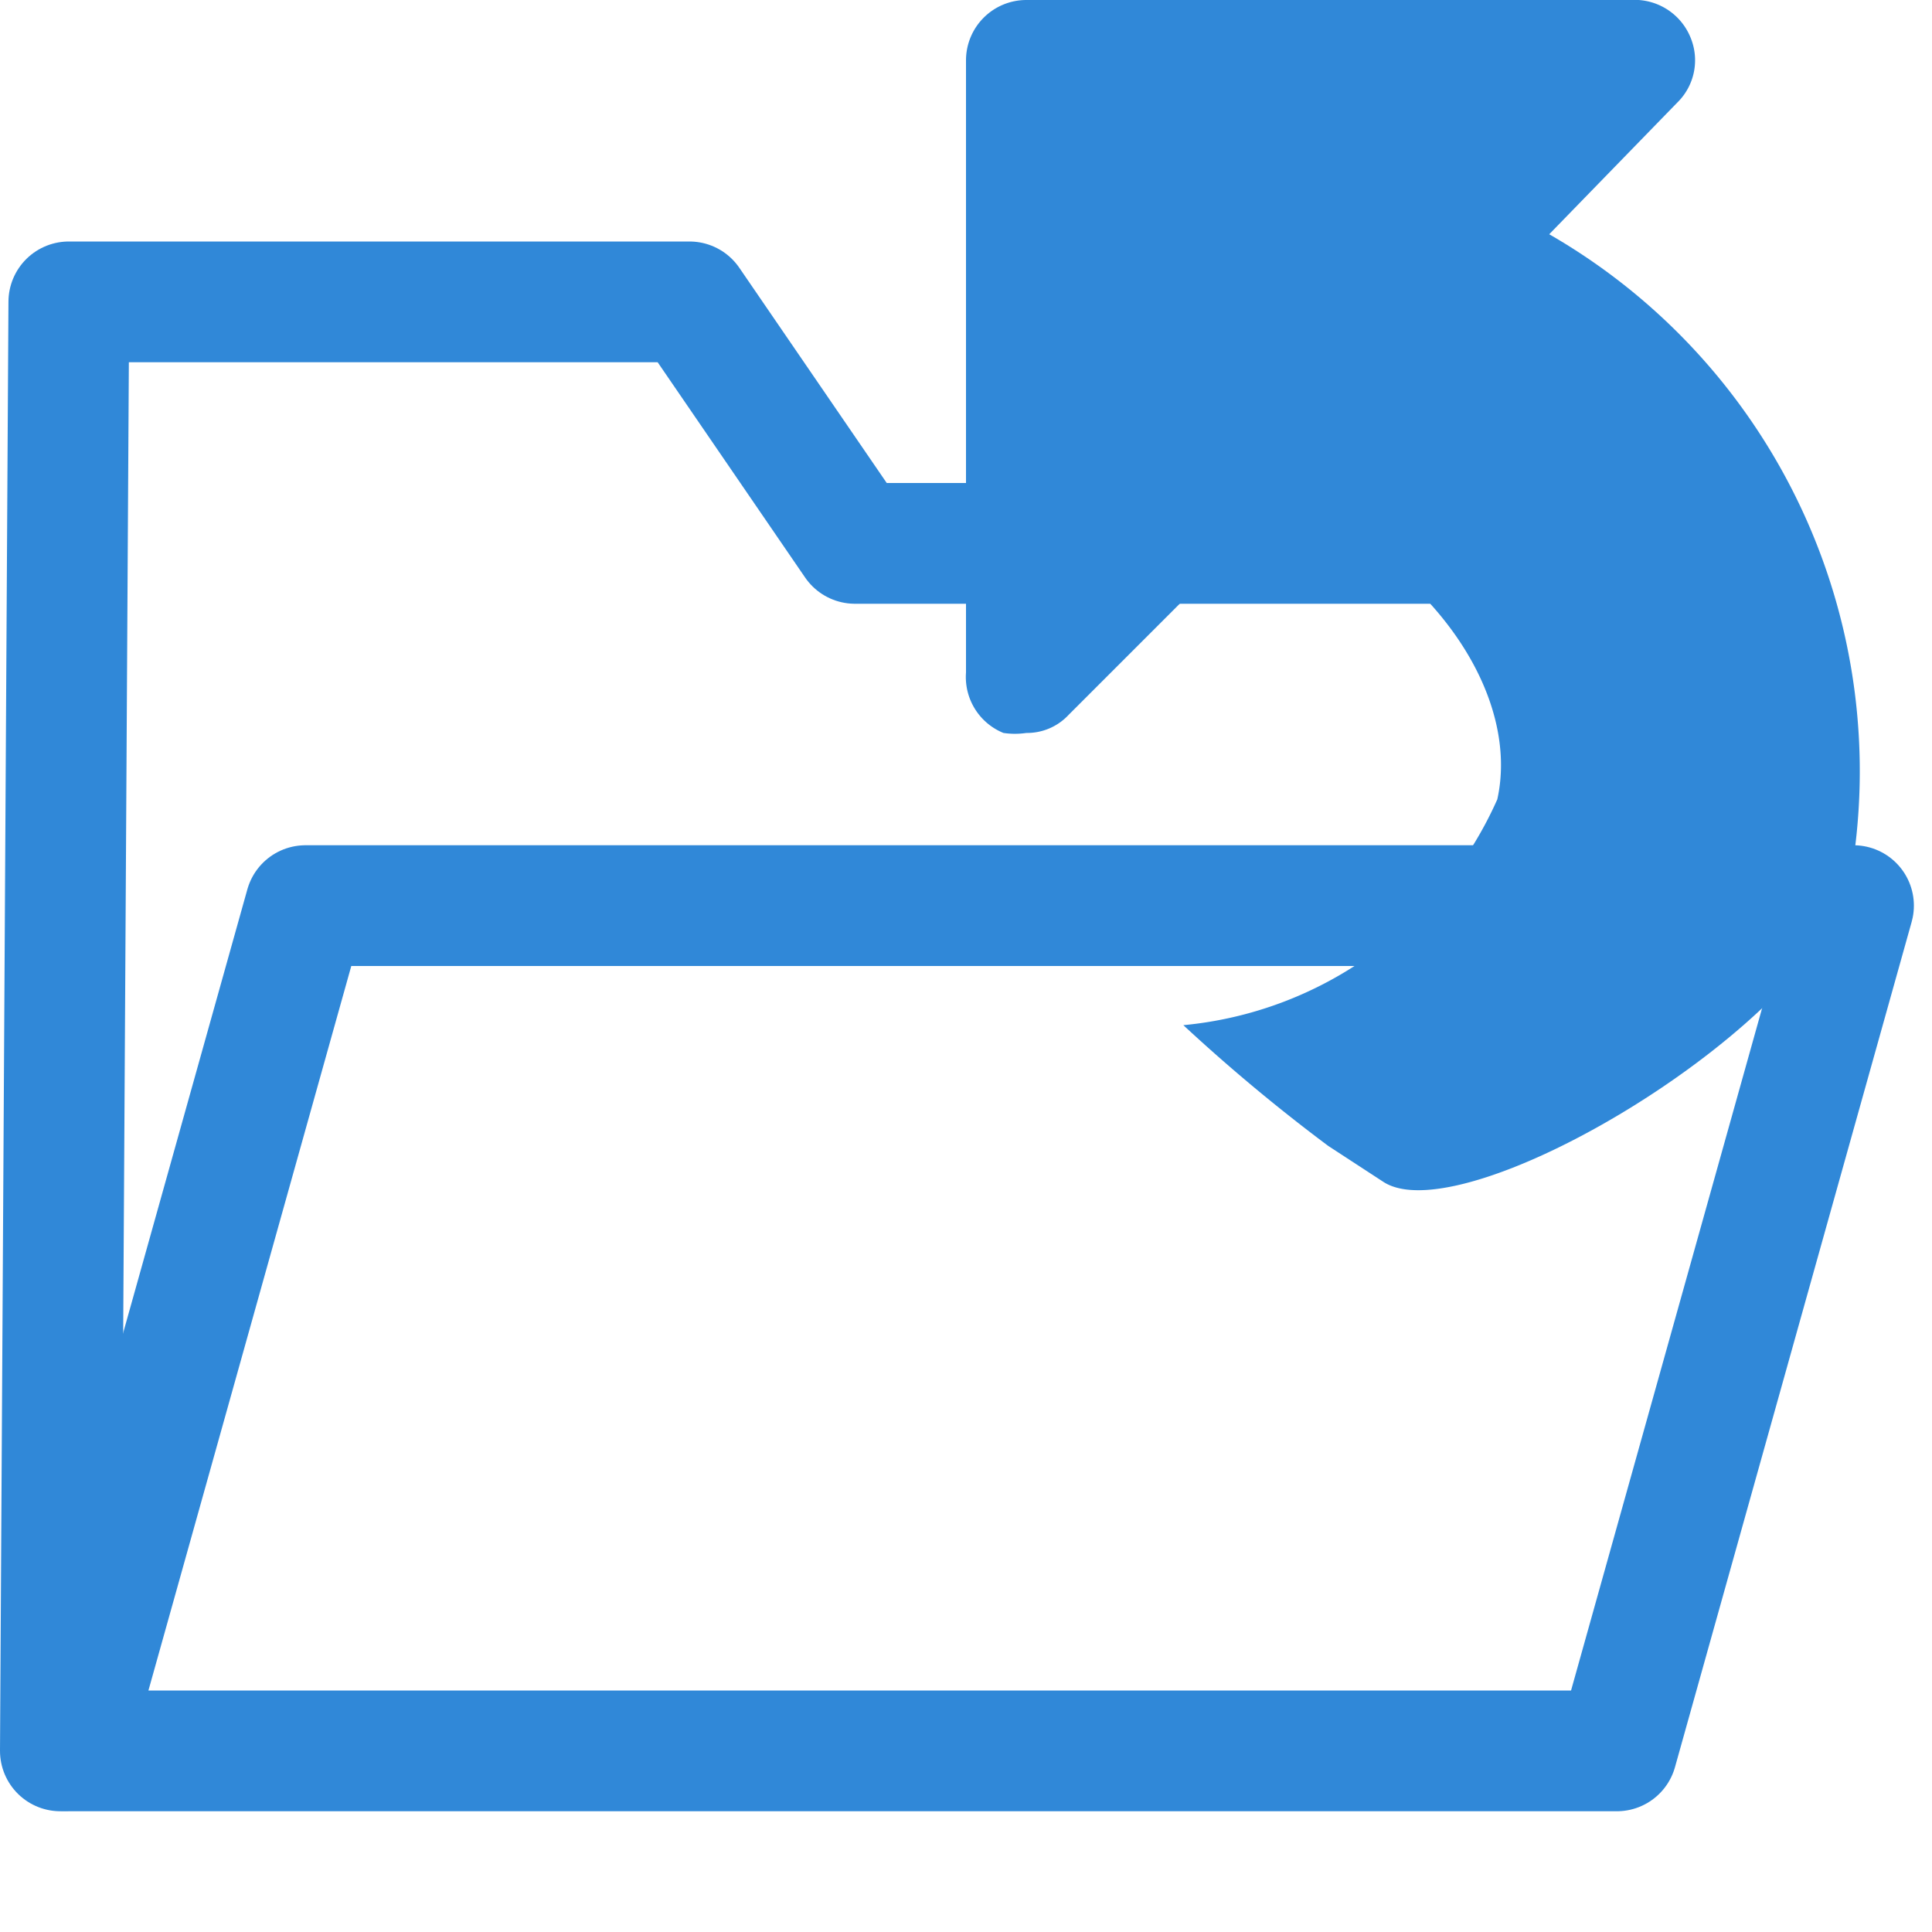 <svg xmlns="http://www.w3.org/2000/svg" viewBox="0 0 16 16"><defs><style>.cls-1{fill:none;stroke:#3088d8;stroke-linecap:round;stroke-linejoin:round;}.cls-2{fill:#3088d8;}</style></defs><title>folder_ext</title><g id="图层_2" data-name="图层 2"><polyline class="cls-1" points="0.5 14.5 0.57 2.5 5.71 2.5 7.08 4.5 13.66 4.5 13.6 7.5"/><polygon class="cls-1" points="13.39 14.5 0.57 14.5 2.53 7.5 15.35 7.5 13.39 14.5"/><path class="cls-2" d="M15.32,7.3c-.27,1.18-3.18,2.92-3.86,2.49L11,9.49a14.68,14.68,0,0,1-1.2-1A3.17,3.17,0,0,0,12.4,6.62c.18-.81-.44-1.88-1.77-2.48L8.85,5.92a.47.47,0,0,1-.35.15.65.65,0,0,1-.19,0A.5.5,0,0,1,8,5.57V.5A.5.5,0,0,1,8.5,0h5.07A.5.5,0,0,1,14,.31a.49.49,0,0,1-.11.54L12.83,1.94A5.13,5.13,0,0,1,15.32,7.3Z"/></g></svg>